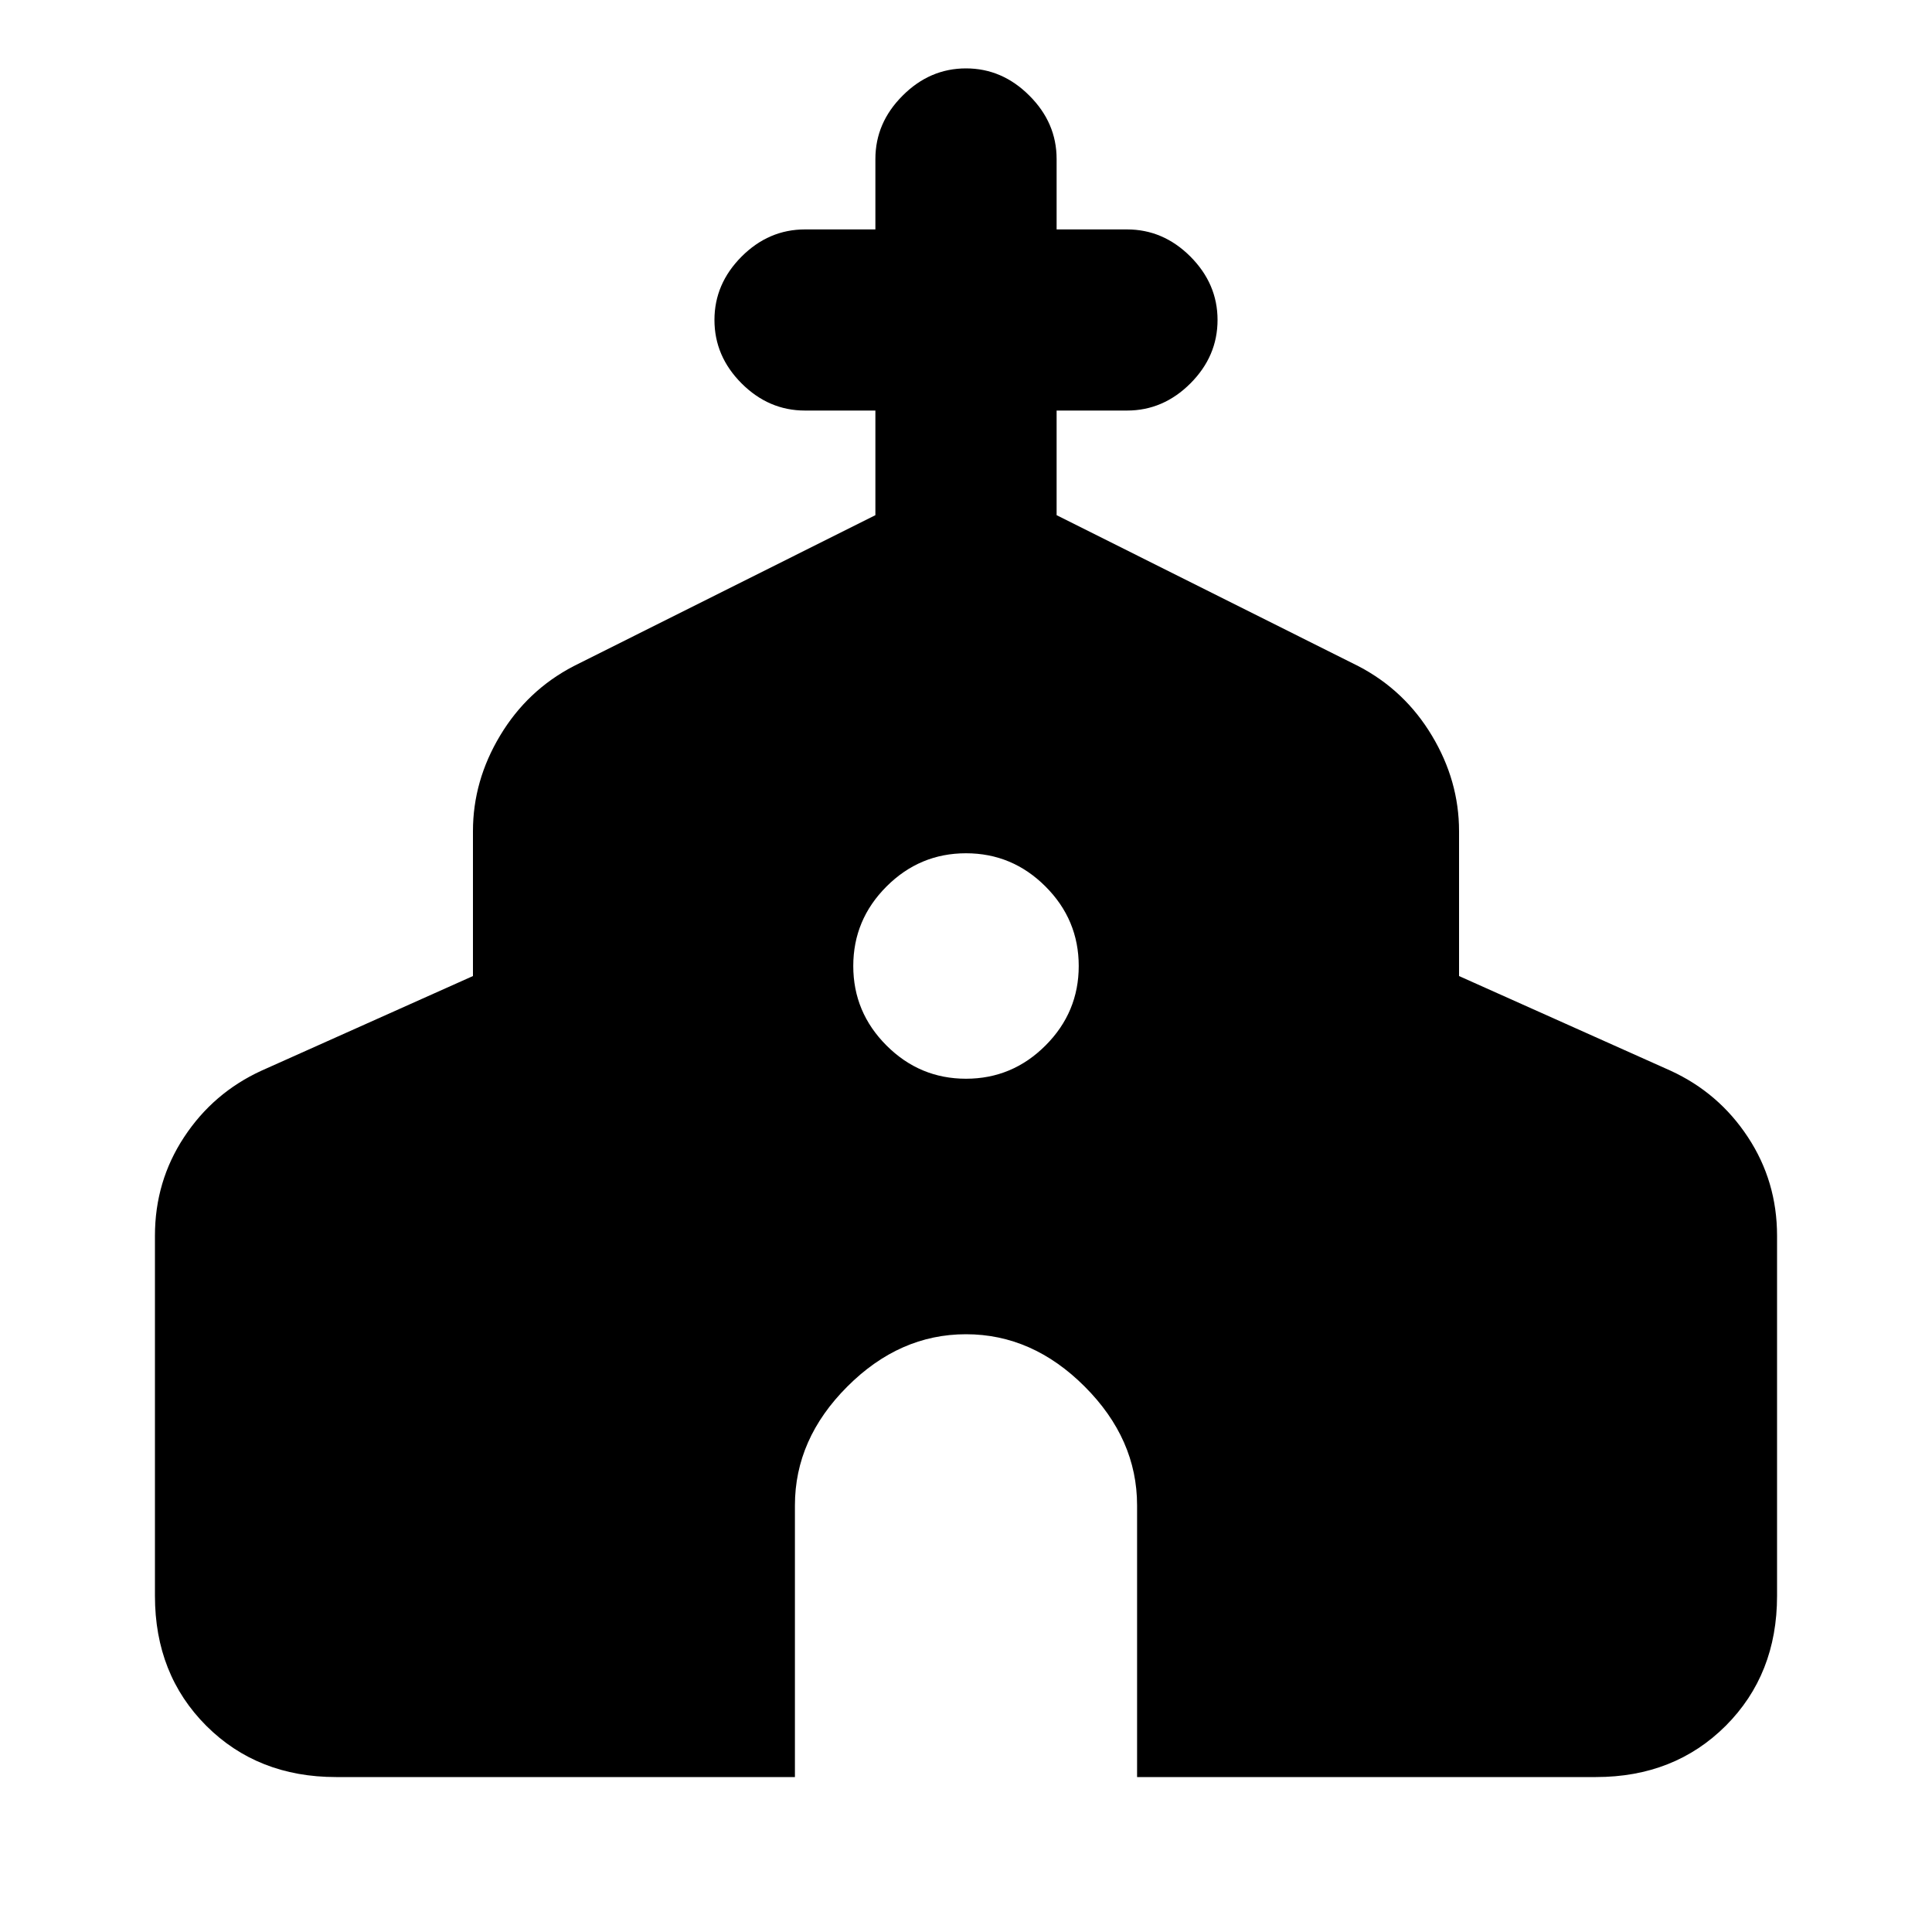 <svg xmlns="http://www.w3.org/2000/svg" height="20" width="20"><path d="M3.479 18.396Q2.667 18.396 2.135 17.865Q1.604 17.333 1.604 16.521V12.792Q1.604 12.229 1.906 11.771Q2.208 11.312 2.708 11.083L4.896 10.104V8.604Q4.896 8.083 5.177 7.615Q5.458 7.146 5.938 6.896L9.062 5.333V4.25H8.333Q7.958 4.25 7.677 3.969Q7.396 3.688 7.396 3.312Q7.396 2.938 7.677 2.656Q7.958 2.375 8.333 2.375H9.062V1.646Q9.062 1.271 9.344 0.99Q9.625 0.708 10 0.708Q10.375 0.708 10.656 0.99Q10.938 1.271 10.938 1.646V2.375H11.667Q12.042 2.375 12.323 2.656Q12.604 2.938 12.604 3.312Q12.604 3.688 12.323 3.969Q12.042 4.25 11.667 4.25H10.938V5.333L14.062 6.896Q14.542 7.146 14.823 7.615Q15.104 8.083 15.104 8.604V10.104L17.292 11.083Q17.792 11.312 18.094 11.771Q18.396 12.229 18.396 12.792V16.521Q18.396 17.333 17.865 17.865Q17.333 18.396 16.521 18.396H11.771V15.583Q11.771 14.896 11.229 14.354Q10.688 13.812 10 13.812Q9.312 13.812 8.771 14.354Q8.229 14.896 8.229 15.583V18.396ZM10 11.167Q10.479 11.167 10.823 10.823Q11.167 10.479 11.167 10Q11.167 9.521 10.823 9.177Q10.479 8.833 10 8.833Q9.521 8.833 9.177 9.177Q8.833 9.521 8.833 10Q8.833 10.479 9.177 10.823Q9.521 11.167 10 11.167Z"/></svg>
